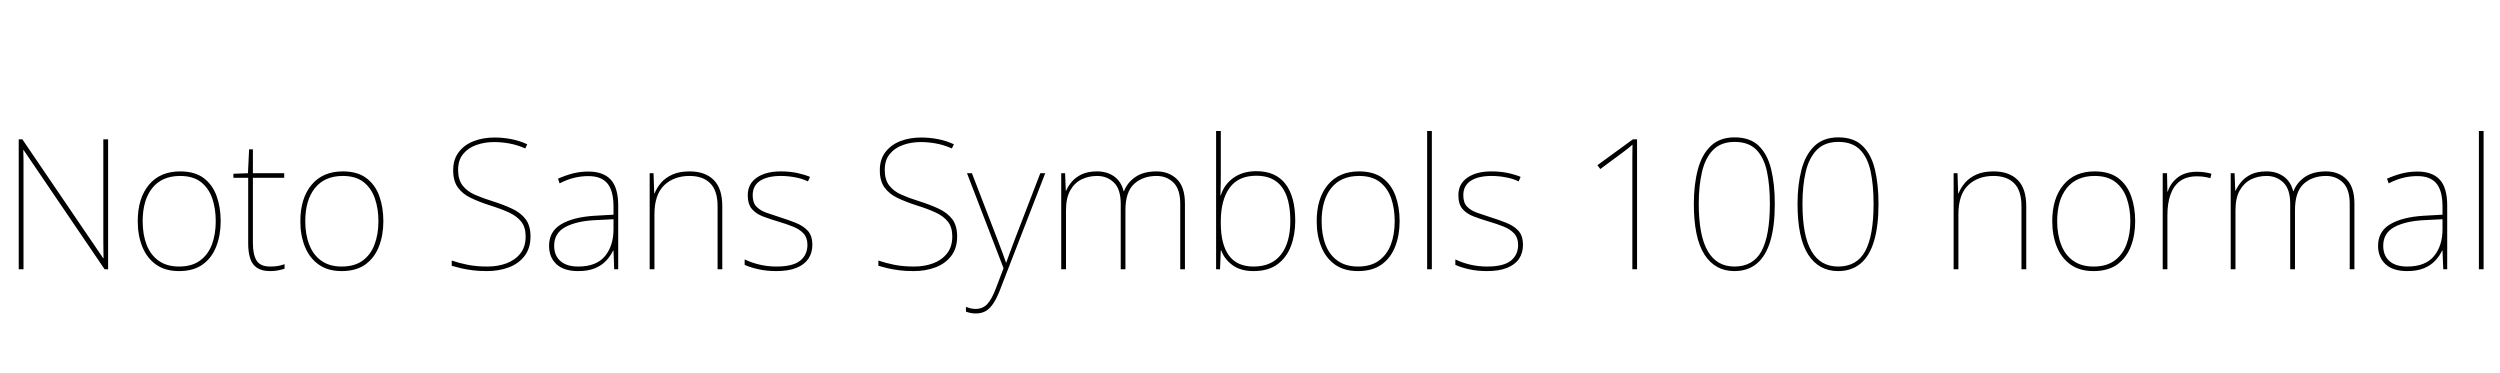 <svg xmlns="http://www.w3.org/2000/svg" xmlns:xlink="http://www.w3.org/1999/xlink" width="329.784" height="49.2"><path fill="black" d="M3.10 35.52L2.47 35.52L2.47 18.38L2.95 18.38L13.61 34.06L13.66 34.06Q13.66 33.46 13.64 32.83Q13.63 32.21 13.63 31.61Q13.63 31.01 13.63 30.46L13.63 30.46L13.63 18.38L14.26 18.38L14.26 35.52L13.80 35.52L3.12 19.80L3.07 19.80Q3.10 20.50 3.10 21.10Q3.10 21.70 3.10 22.26Q3.10 22.82 3.10 23.47L3.10 23.47L3.10 35.52ZM23.62 35.76L23.62 35.76Q21.79 35.76 20.58 34.90Q19.37 34.03 18.77 32.54Q18.17 31.06 18.17 29.18L18.17 29.18Q18.17 26.16 19.64 24.38Q21.12 22.61 23.76 22.61L23.76 22.61Q25.68 22.61 26.86 23.48Q28.03 24.36 28.57 25.85Q29.11 27.34 29.11 29.18L29.11 29.18Q29.11 31.03 28.52 32.53Q27.94 34.03 26.72 34.90Q25.51 35.76 23.62 35.76ZM23.62 35.16L23.62 35.16Q25.30 35.16 26.36 34.39Q27.43 33.62 27.95 32.27Q28.46 30.91 28.46 29.18L28.46 29.18Q28.46 27.53 28.00 26.17Q27.53 24.82 26.50 24.01Q25.46 23.21 23.76 23.21L23.76 23.21Q21.38 23.21 20.10 24.79Q18.82 26.38 18.82 29.18L18.82 29.18Q18.82 30.94 19.34 32.29Q19.87 33.65 20.94 34.40Q22.01 35.16 23.62 35.16ZM35.64 35.76L35.64 35.76Q34.54 35.76 33.90 35.33Q33.26 34.90 33 34.08Q32.74 33.26 32.74 32.16L32.74 32.16L32.74 23.45L30.79 23.45L30.79 22.92L32.71 22.85L32.86 19.70L33.36 19.70L33.36 22.85L37.49 22.85L37.49 23.45L33.36 23.45L33.36 32.09Q33.36 33.55 33.84 34.36Q34.32 35.16 35.64 35.16L35.64 35.16Q36.24 35.16 36.70 35.08Q37.15 34.99 37.54 34.85L37.54 34.85L37.54 35.45Q37.15 35.57 36.71 35.66Q36.26 35.76 35.64 35.76ZM45.07 35.76L45.07 35.76Q43.25 35.76 42.04 34.90Q40.82 34.03 40.22 32.54Q39.62 31.06 39.62 29.18L39.62 29.18Q39.62 26.16 41.10 24.38Q42.58 22.61 45.22 22.61L45.22 22.61Q47.14 22.61 48.31 23.48Q49.49 24.36 50.03 25.85Q50.57 27.34 50.57 29.18L50.57 29.18Q50.57 31.03 49.98 32.53Q49.39 34.03 48.18 34.90Q46.97 35.76 45.07 35.76ZM45.07 35.16L45.07 35.16Q46.75 35.16 47.82 34.39Q48.89 33.62 49.40 32.27Q49.92 30.91 49.92 29.18L49.92 29.18Q49.92 27.53 49.45 26.17Q48.98 24.82 47.95 24.01Q46.92 23.21 45.22 23.21L45.22 23.21Q42.84 23.21 41.56 24.79Q40.27 26.38 40.27 29.18L40.27 29.18Q40.27 30.94 40.80 32.29Q41.33 33.65 42.40 34.40Q43.46 35.16 45.07 35.16ZM64.25 35.76L64.25 35.76Q63.14 35.76 62.32 35.65Q61.49 35.54 60.83 35.39Q60.17 35.23 59.59 35.06L59.59 35.06L59.59 34.37Q60.55 34.70 61.69 34.93Q62.83 35.16 64.30 35.16L64.30 35.16Q65.66 35.16 66.80 34.74Q67.94 34.32 68.64 33.44Q69.34 32.57 69.34 31.18L69.34 31.18Q69.34 29.98 68.76 29.24Q68.18 28.51 67.12 28.02Q66.05 27.53 64.56 27.07L64.56 27.07Q63.17 26.62 62.09 26.10Q61.01 25.58 60.40 24.73Q59.78 23.88 59.78 22.46L59.78 22.46Q59.78 21.02 60.52 20.06Q61.25 19.10 62.48 18.62Q63.72 18.14 65.23 18.14L65.23 18.14Q66.36 18.14 67.43 18.35Q68.50 18.55 69.55 19.03L69.55 19.03L69.29 19.58Q68.18 19.10 67.16 18.92Q66.14 18.74 65.18 18.74L65.18 18.74Q63.91 18.74 62.83 19.13Q61.75 19.51 61.09 20.32Q60.43 21.12 60.43 22.42L60.43 22.42Q60.43 23.71 61.03 24.48Q61.63 25.25 62.65 25.69Q63.67 26.14 64.90 26.52L64.90 26.52Q66.43 27.00 67.57 27.54Q68.71 28.08 69.35 28.93Q69.98 29.78 69.98 31.20L69.98 31.20Q69.98 32.74 69.20 33.76Q68.42 34.78 67.12 35.27Q65.81 35.76 64.25 35.76ZM76.27 35.76L76.27 35.76Q74.38 35.76 73.40 34.85Q72.43 33.94 72.43 32.42L72.43 32.42Q72.43 30.53 74.03 29.58Q75.62 28.63 78.46 28.46L78.46 28.46L80.93 28.32L80.93 27.29Q80.93 25.13 80.11 24.18Q79.30 23.23 77.62 23.23L77.62 23.23Q76.66 23.23 75.76 23.45Q74.86 23.66 73.82 24.19L73.82 24.19L73.61 23.57Q74.57 23.14 75.56 22.88Q76.56 22.63 77.62 22.63L77.62 22.63Q79.58 22.63 80.57 23.70Q81.55 24.77 81.55 27.12L81.55 27.12L81.55 35.52L81.02 35.52L80.93 33.05L80.88 33.05Q80.54 33.77 79.96 34.39Q79.37 35.02 78.47 35.39Q77.57 35.76 76.27 35.76ZM76.27 35.16L76.27 35.16Q78.67 35.16 79.80 33.79Q80.93 32.42 80.93 30.24L80.93 30.24L80.93 28.92L78.50 29.04Q76.06 29.16 74.58 29.95Q73.10 30.74 73.10 32.42L73.10 32.42Q73.10 33.70 73.92 34.43Q74.74 35.16 76.27 35.16ZM86.33 35.52L85.70 35.52L85.70 22.85L86.21 22.85L86.30 25.51L86.35 25.51Q86.64 24.77 87.20 24.11Q87.77 23.45 88.69 23.03Q89.62 22.61 90.96 22.61L90.96 22.61Q93.02 22.61 94.15 23.74Q95.28 24.86 95.28 27.22L95.28 27.22L95.28 35.52L94.66 35.52L94.66 27.24Q94.66 25.13 93.68 24.17Q92.71 23.21 90.96 23.21L90.96 23.21Q88.90 23.21 87.61 24.44Q86.33 25.68 86.33 28.27L86.33 28.27L86.33 35.52ZM102.41 35.76L102.41 35.76Q101.09 35.76 100.01 35.51Q98.93 35.26 98.23 34.94L98.23 34.94L98.23 34.22Q99.19 34.68 100.25 34.92Q101.30 35.16 102.41 35.16L102.41 35.16Q104.59 35.16 105.55 34.39Q106.51 33.62 106.51 32.30L106.51 32.30Q106.51 31.37 106.00 30.80Q105.48 30.24 104.60 29.89Q103.73 29.54 102.67 29.23L102.67 29.23Q101.57 28.90 100.64 28.55Q99.72 28.20 99.18 27.56Q98.64 26.93 98.64 25.75L98.64 25.75Q98.64 24.26 99.82 23.44Q100.99 22.61 103.01 22.61L103.01 22.61Q104.14 22.61 105.12 22.81Q106.10 23.02 106.85 23.33L106.85 23.33L106.58 23.93Q105.91 23.59 104.94 23.40Q103.97 23.21 103.01 23.21L103.01 23.21Q101.28 23.21 100.28 23.84Q99.29 24.48 99.29 25.75L99.29 25.75Q99.29 26.74 99.78 27.25Q100.27 27.77 101.10 28.06Q101.93 28.34 102.89 28.66L102.89 28.66Q103.94 28.99 104.93 29.38Q105.91 29.76 106.54 30.42Q107.16 31.08 107.16 32.30L107.16 32.30Q107.16 33.36 106.63 34.14Q106.10 34.92 105.05 35.34Q103.99 35.76 102.41 35.76ZM120.53 35.76L120.53 35.76Q119.42 35.76 118.60 35.65Q117.77 35.54 117.11 35.39Q116.45 35.23 115.87 35.06L115.87 35.06L115.87 34.37Q116.83 34.70 117.97 34.93Q119.11 35.16 120.58 35.16L120.58 35.16Q121.94 35.16 123.08 34.74Q124.22 34.32 124.92 33.44Q125.62 32.57 125.62 31.18L125.62 31.18Q125.62 29.98 125.04 29.24Q124.46 28.51 123.40 28.02Q122.33 27.53 120.84 27.07L120.84 27.07Q119.45 26.62 118.37 26.10Q117.29 25.58 116.68 24.73Q116.06 23.88 116.06 22.46L116.06 22.46Q116.06 21.02 116.80 20.06Q117.53 19.10 118.76 18.62Q120.00 18.14 121.51 18.14L121.51 18.14Q122.64 18.14 123.71 18.35Q124.78 18.55 125.83 19.03L125.83 19.03L125.57 19.58Q124.46 19.10 123.44 18.92Q122.42 18.74 121.46 18.74L121.46 18.74Q120.19 18.74 119.11 19.13Q118.03 19.51 117.37 20.32Q116.71 21.12 116.71 22.42L116.71 22.42Q116.71 23.71 117.31 24.48Q117.91 25.25 118.93 25.69Q119.95 26.14 121.18 26.52L121.18 26.52Q122.71 27.00 123.85 27.54Q124.99 28.08 125.63 28.93Q126.26 29.78 126.26 31.20L126.26 31.20Q126.26 32.74 125.48 33.76Q124.70 34.78 123.40 35.27Q122.09 35.76 120.53 35.76ZM128.71 41.35L128.71 41.35Q128.38 41.35 128.06 41.29Q127.75 41.23 127.42 41.11L127.42 41.11L127.42 40.49Q127.75 40.61 128.04 40.68Q128.33 40.75 128.71 40.75L128.71 40.75Q129.62 40.75 130.22 40.13Q130.82 39.50 131.40 37.97L131.40 37.97L132.38 35.38L127.56 22.85L128.21 22.85L131.50 31.39Q131.95 32.54 132.24 33.34Q132.53 34.13 132.70 34.63L132.70 34.63L132.74 34.63Q132.94 34.10 133.21 33.34Q133.49 32.57 133.90 31.49L133.90 31.49L137.23 22.85L137.88 22.85L131.90 38.28Q131.50 39.31 131.05 40.00Q130.61 40.68 130.06 41.02Q129.50 41.35 128.71 41.35ZM140.62 35.52L139.99 35.52L139.99 22.85L140.50 22.85L140.59 25.15L140.64 25.15Q140.90 24.55 141.38 23.98Q141.86 23.40 142.68 23.00Q143.50 22.61 144.72 22.61L144.72 22.61Q146.04 22.61 146.98 23.28Q147.91 23.95 148.22 25.22L148.22 25.22L148.27 25.22Q148.73 24.05 149.80 23.33Q150.86 22.61 152.57 22.61L152.57 22.61Q154.20 22.61 155.26 23.64Q156.31 24.67 156.31 26.86L156.31 26.86L156.31 35.52L155.69 35.52L155.69 26.88Q155.69 24.96 154.79 24.08Q153.89 23.21 152.57 23.21L152.57 23.21Q150.77 23.21 149.62 24.25Q148.46 25.30 148.46 27.72L148.46 27.72L148.46 35.52L147.84 35.52L147.84 26.88Q147.84 24.96 146.94 24.08Q146.04 23.21 144.72 23.21L144.72 23.21Q143.62 23.21 142.68 23.66Q141.74 24.12 141.18 25.12Q140.62 26.11 140.62 27.72L140.62 27.72L140.62 35.52ZM165.36 35.76L165.36 35.76Q163.66 35.76 162.59 34.98Q161.52 34.20 161.09 33.02L161.09 33.02L161.04 33.02L160.94 35.52L160.42 35.52L160.42 17.28L161.04 17.28L161.04 22.92Q161.04 23.50 161.03 24.34Q161.02 25.18 160.99 25.78L160.99 25.78L161.04 25.78Q161.45 24.38 162.68 23.48Q163.92 22.58 165.74 22.58L165.74 22.58Q168.26 22.58 169.56 24.25Q170.86 25.92 170.86 29.14L170.86 29.14Q170.86 30.96 170.29 32.46Q169.73 33.96 168.52 34.86Q167.30 35.76 165.36 35.76ZM165.36 35.16L165.36 35.16Q167.74 35.16 168.97 33.59Q170.21 32.02 170.21 29.14L170.21 29.14Q170.21 23.18 165.74 23.18L165.74 23.18Q163.34 23.18 162.19 24.79Q161.04 26.40 161.04 29.21L161.04 29.21L161.04 29.45Q161.04 32.23 162.11 33.70Q163.18 35.16 165.36 35.16ZM179.14 35.76L179.14 35.76Q177.31 35.76 176.10 34.90Q174.89 34.03 174.29 32.54Q173.69 31.06 173.69 29.18L173.69 29.18Q173.69 26.16 175.16 24.38Q176.64 22.61 179.28 22.61L179.28 22.61Q181.20 22.61 182.38 23.48Q183.55 24.36 184.09 25.85Q184.63 27.34 184.63 29.18L184.63 29.18Q184.63 31.03 184.04 32.53Q183.46 34.03 182.24 34.90Q181.03 35.76 179.14 35.76ZM179.14 35.16L179.14 35.16Q180.82 35.16 181.88 34.39Q182.95 33.62 183.47 32.27Q183.98 30.91 183.98 29.18L183.98 29.18Q183.98 27.53 183.52 26.17Q183.05 24.82 182.02 24.01Q180.98 23.21 179.28 23.21L179.28 23.21Q176.90 23.21 175.62 24.79Q174.34 26.38 174.34 29.18L174.34 29.18Q174.34 30.94 174.86 32.29Q175.39 33.65 176.46 34.40Q177.53 35.16 179.14 35.16ZM188.88 35.52L188.26 35.52L188.26 17.28L188.88 17.28L188.88 35.52ZM196.15 35.76L196.15 35.76Q194.83 35.76 193.75 35.51Q192.67 35.26 191.98 34.94L191.98 34.94L191.98 34.22Q192.94 34.68 193.99 34.92Q195.05 35.16 196.15 35.16L196.15 35.16Q198.34 35.16 199.30 34.39Q200.26 33.62 200.26 32.30L200.26 32.30Q200.26 31.37 199.74 30.80Q199.22 30.24 198.35 29.89Q197.47 29.54 196.42 29.23L196.42 29.23Q195.31 28.90 194.39 28.55Q193.46 28.20 192.92 27.56Q192.38 26.93 192.38 25.75L192.38 25.75Q192.38 24.26 193.56 23.44Q194.74 22.61 196.75 22.61L196.75 22.61Q197.88 22.61 198.86 22.81Q199.85 23.02 200.59 23.33L200.59 23.33L200.33 23.93Q199.66 23.59 198.68 23.40Q197.71 23.21 196.75 23.21L196.75 23.21Q195.02 23.21 194.03 23.84Q193.03 24.48 193.03 25.75L193.03 25.75Q193.03 26.74 193.52 27.25Q194.02 27.77 194.84 28.06Q195.67 28.34 196.63 28.66L196.63 28.66Q197.69 28.99 198.67 29.38Q199.66 29.76 200.28 30.42Q200.90 31.08 200.90 32.30L200.90 32.30Q200.90 33.36 200.38 34.14Q199.85 34.92 198.79 35.34Q197.74 35.76 196.15 35.76ZM215.95 35.52L215.33 35.52L215.33 22.01Q215.33 21.31 215.33 20.78Q215.33 20.26 215.34 19.82Q215.35 19.39 215.35 19.08L215.35 19.08Q215.06 19.32 214.79 19.55Q214.51 19.78 214.06 20.11L214.06 20.11L211.10 22.30L210.72 21.79L215.40 18.38L215.95 18.38L215.95 35.52ZM228.79 35.76L228.79 35.76Q226.25 35.76 224.84 33.58Q223.44 31.39 223.44 26.88L223.44 26.88Q223.44 24.38 223.96 22.40Q224.47 20.42 225.66 19.27Q226.85 18.12 228.82 18.12L228.82 18.12Q230.86 18.12 232.01 19.24Q233.16 20.35 233.64 22.33Q234.12 24.31 234.12 26.88L234.12 26.88Q234.12 29.83 233.53 31.80Q232.94 33.77 231.76 34.76Q230.57 35.76 228.79 35.76ZM228.79 35.16L228.79 35.16Q231.26 35.16 232.37 33.12Q233.47 31.08 233.47 26.88L233.47 26.88Q233.47 24.43 233.08 22.60Q232.68 20.76 231.67 19.74Q230.66 18.72 228.82 18.72L228.82 18.72Q227.02 18.72 225.98 19.78Q224.95 20.83 224.52 22.67Q224.09 24.50 224.09 26.88L224.09 26.88Q224.09 31.10 225.28 33.13Q226.46 35.16 228.79 35.16ZM242.47 35.76L242.47 35.76Q239.93 35.76 238.52 33.58Q237.12 31.39 237.12 26.88L237.12 26.88Q237.12 24.38 237.64 22.40Q238.15 20.42 239.34 19.27Q240.53 18.12 242.50 18.12L242.50 18.12Q244.54 18.12 245.69 19.24Q246.84 20.35 247.32 22.33Q247.80 24.31 247.80 26.88L247.80 26.88Q247.80 29.83 247.21 31.80Q246.62 33.77 245.44 34.76Q244.25 35.76 242.47 35.76ZM242.47 35.16L242.47 35.16Q244.94 35.16 246.05 33.12Q247.15 31.08 247.15 26.88L247.15 26.88Q247.15 24.43 246.76 22.60Q246.36 20.76 245.35 19.74Q244.34 18.72 242.50 18.72L242.50 18.72Q240.70 18.72 239.66 19.78Q238.63 20.83 238.20 22.67Q237.77 24.50 237.77 26.88L237.77 26.88Q237.77 31.10 238.96 33.13Q240.14 35.16 242.47 35.16ZM258.34 35.52L257.71 35.52L257.71 22.85L258.22 22.85L258.31 25.51L258.36 25.51Q258.65 24.77 259.21 24.11Q259.78 23.45 260.70 23.03Q261.62 22.61 262.97 22.61L262.97 22.61Q265.03 22.61 266.16 23.74Q267.29 24.86 267.29 27.22L267.29 27.22L267.29 35.52L266.66 35.52L266.66 27.24Q266.66 25.13 265.69 24.17Q264.72 23.21 262.97 23.21L262.97 23.21Q260.90 23.21 259.62 24.44Q258.34 25.68 258.34 28.27L258.34 28.27L258.34 35.52ZM276.17 35.76L276.17 35.76Q274.34 35.76 273.13 34.90Q271.92 34.03 271.32 32.54Q270.72 31.06 270.72 29.18L270.72 29.18Q270.72 26.16 272.20 24.38Q273.67 22.61 276.31 22.61L276.31 22.61Q278.23 22.61 279.41 23.48Q280.58 24.36 281.12 25.85Q281.66 27.34 281.66 29.18L281.66 29.18Q281.66 31.03 281.08 32.53Q280.49 34.03 279.28 34.90Q278.06 35.76 276.17 35.76ZM276.17 35.16L276.17 35.16Q277.85 35.16 278.92 34.39Q279.98 33.62 280.50 32.27Q281.02 30.91 281.02 29.18L281.02 29.18Q281.02 27.53 280.55 26.17Q280.08 24.82 279.05 24.01Q278.02 23.21 276.31 23.21L276.31 23.21Q273.94 23.21 272.65 24.79Q271.37 26.38 271.37 29.18L271.37 29.18Q271.37 30.94 271.90 32.29Q272.42 33.65 273.49 34.40Q274.56 35.16 276.17 35.16ZM285.91 35.52L285.29 35.52L285.29 22.85L285.86 22.85L285.91 25.27L285.96 25.27Q286.30 24.17 287.27 23.41Q288.24 22.66 289.78 22.66L289.78 22.66Q290.35 22.66 290.82 22.73Q291.29 22.80 291.72 22.92L291.72 22.92L291.58 23.50Q291.12 23.38 290.72 23.32Q290.33 23.26 289.78 23.26L289.78 23.26Q288.46 23.26 287.59 23.88Q286.73 24.50 286.32 25.66Q285.91 26.81 285.91 28.39L285.91 28.39L285.91 35.52ZM294.89 35.52L294.26 35.52L294.26 22.85L294.77 22.85L294.86 25.15L294.91 25.15Q295.18 24.55 295.66 23.98Q296.14 23.40 296.95 23.00Q297.77 22.61 298.99 22.61L298.99 22.61Q300.31 22.61 301.25 23.28Q302.18 23.95 302.50 25.22L302.50 25.22L302.54 25.22Q303.00 24.05 304.07 23.33Q305.14 22.61 306.84 22.61L306.84 22.61Q308.47 22.61 309.53 23.64Q310.58 24.67 310.58 26.86L310.58 26.86L310.58 35.52L309.96 35.52L309.96 26.88Q309.96 24.96 309.06 24.08Q308.16 23.21 306.84 23.21L306.84 23.21Q305.04 23.21 303.89 24.25Q302.74 25.30 302.74 27.72L302.74 27.72L302.74 35.52L302.11 35.52L302.11 26.88Q302.11 24.96 301.21 24.08Q300.31 23.21 298.99 23.21L298.99 23.21Q297.89 23.21 296.95 23.66Q296.02 24.12 295.45 25.12Q294.89 26.11 294.89 27.72L294.89 27.72L294.89 35.52ZM317.54 35.76L317.54 35.76Q315.65 35.76 314.68 34.85Q313.70 33.94 313.70 32.42L313.70 32.42Q313.70 30.53 315.30 29.58Q316.90 28.63 319.73 28.46L319.73 28.46L322.20 28.32L322.20 27.29Q322.20 25.13 321.38 24.18Q320.57 23.23 318.89 23.23L318.89 23.23Q317.93 23.23 317.03 23.45Q316.13 23.66 315.10 24.19L315.10 24.19L314.88 23.57Q315.84 23.14 316.84 22.88Q317.83 22.63 318.89 22.63L318.89 22.63Q320.86 22.63 321.84 23.70Q322.82 24.77 322.82 27.12L322.82 27.12L322.82 35.52L322.30 35.52L322.20 33.05L322.15 33.05Q321.82 33.77 321.23 34.39Q320.64 35.02 319.74 35.39Q318.84 35.76 317.54 35.76ZM317.54 35.16L317.54 35.16Q319.94 35.16 321.07 33.79Q322.20 32.42 322.20 30.24L322.20 30.24L322.20 28.92L319.78 29.04Q317.33 29.16 315.85 29.95Q314.38 30.74 314.38 32.42L314.38 32.42Q314.38 33.70 315.19 34.43Q316.01 35.16 317.54 35.16ZM327.62 35.52L327.00 35.52L327.00 17.28L327.62 17.28L327.62 35.52Z"/></svg>